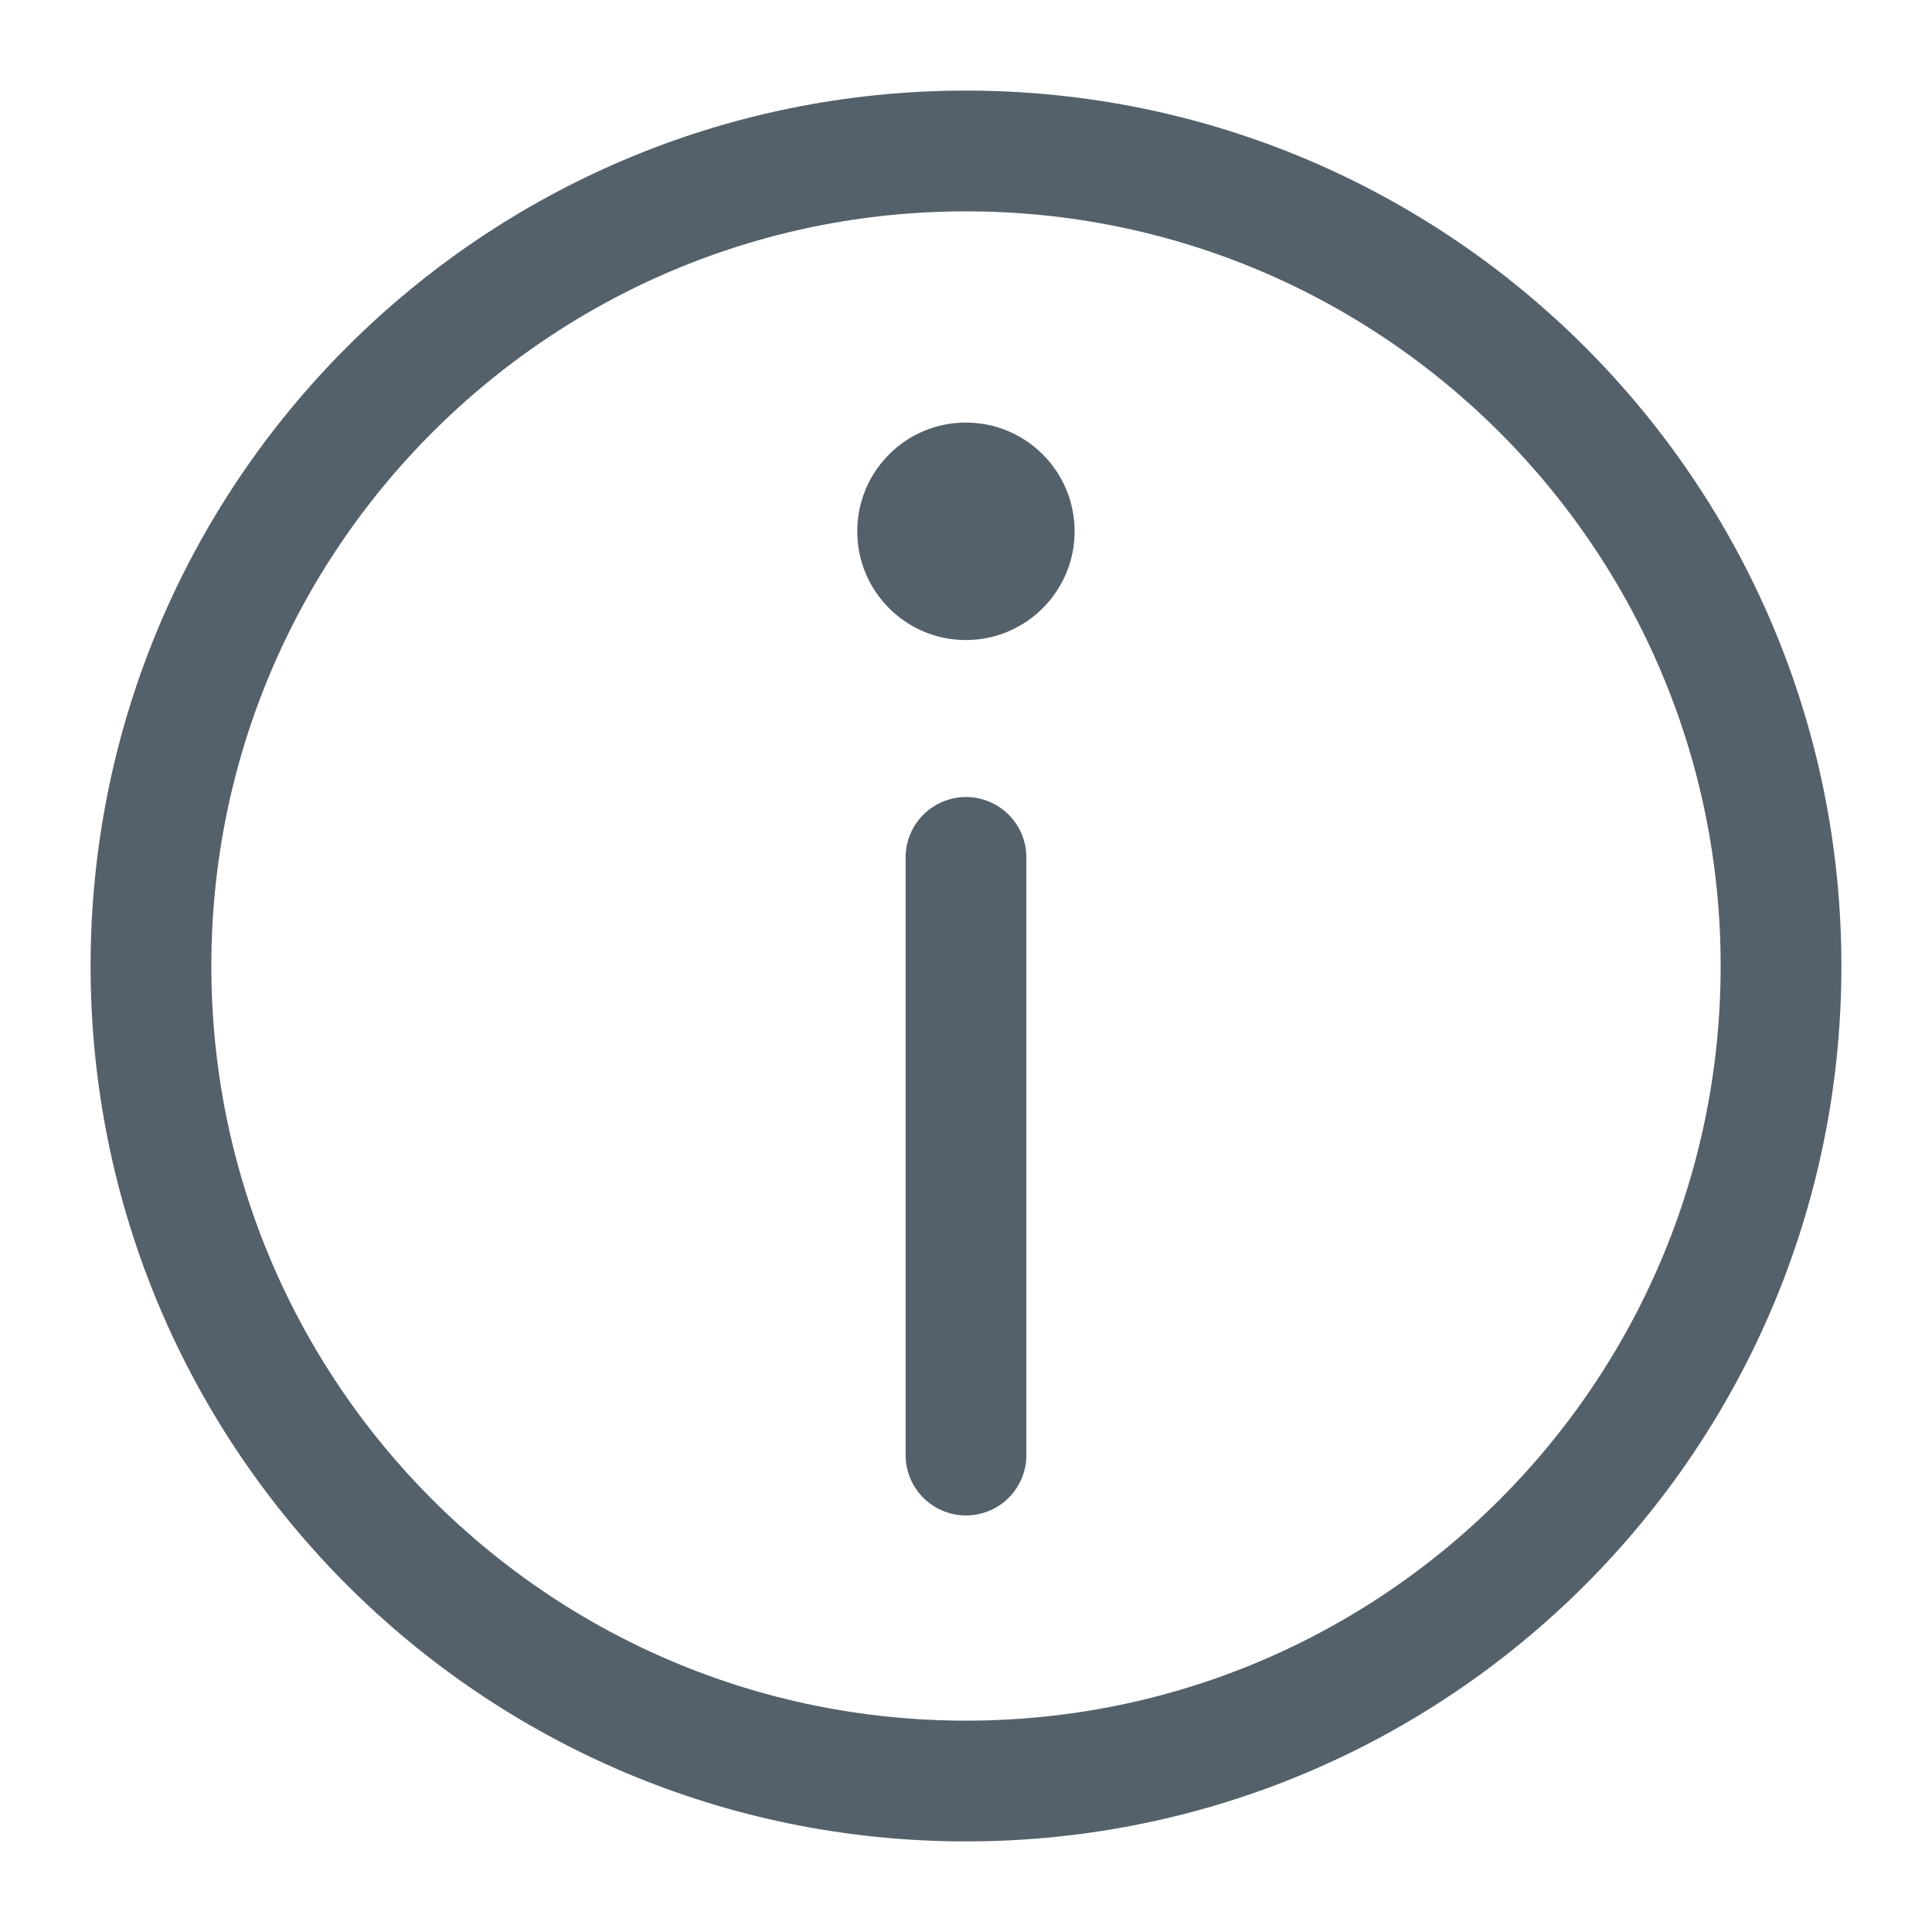 <svg width="14" height="14" viewBox="0 0 14 14" fill="none" xmlns="http://www.w3.org/2000/svg">
<g clip-path="url(#clip0_1235_2859)">
<path d="M7 12.906C10.262 12.906 12.906 10.262 12.906 7C12.906 3.738 10.262 1.094 7 1.094C3.738 1.094 1.094 3.738 1.094 7C1.094 10.262 3.738 12.906 7 12.906Z" stroke="#54616A" stroke-width="0.875" stroke-linecap="round" stroke-linejoin="round"/>
<path d="M6.999 4.638C7.434 4.638 7.787 4.285 7.787 3.85C7.787 3.415 7.434 3.062 6.999 3.062C6.564 3.062 6.212 3.415 6.212 3.85C6.212 4.285 6.564 4.638 6.999 4.638Z" fill="#54616A"/>
<path d="M7 10.544V6.213" stroke="#54616A" stroke-width="0.875" stroke-linecap="round" stroke-linejoin="round"/>
</g>
<defs>
<clipPath id="clip0_1235_2859">
<rect width="14" height="14" fill="white"/>
</clipPath>
</defs>
</svg>
